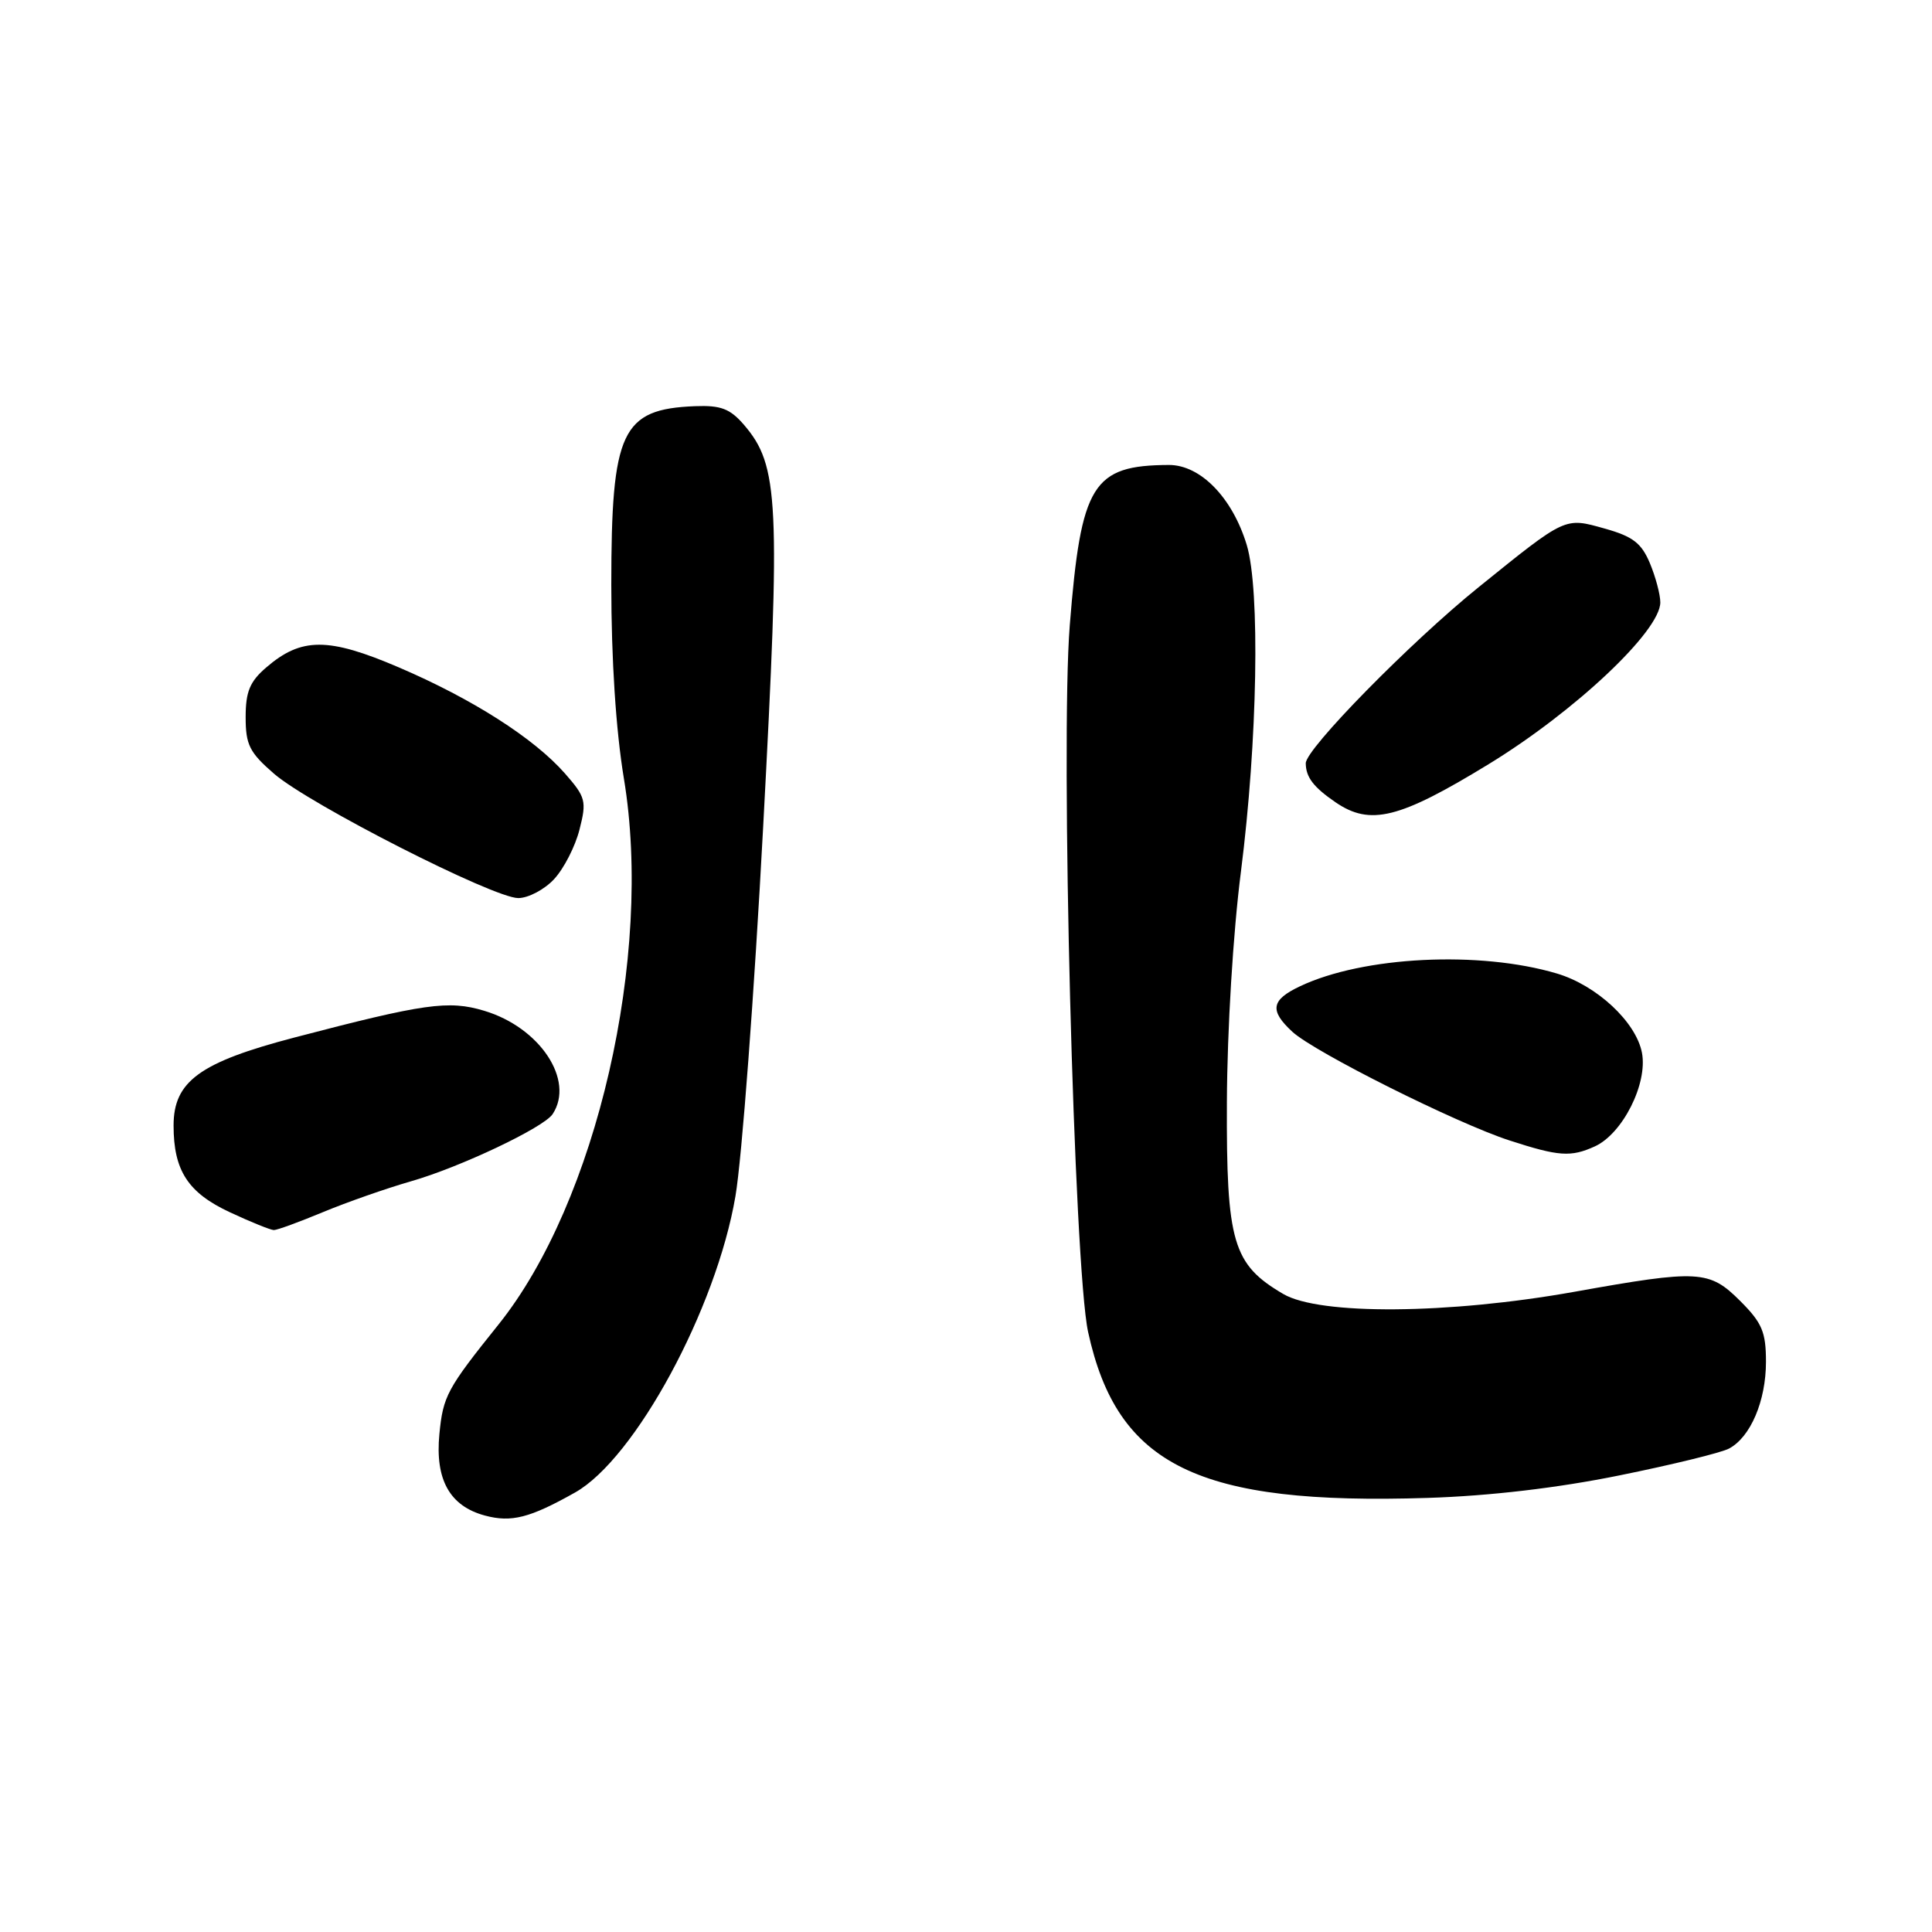 <?xml version="1.0" encoding="UTF-8" standalone="no"?>
<!DOCTYPE svg PUBLIC "-//W3C//DTD SVG 1.1//EN" "http://www.w3.org/Graphics/SVG/1.1/DTD/svg11.dtd" >
<svg xmlns="http://www.w3.org/2000/svg" xmlns:xlink="http://www.w3.org/1999/xlink" version="1.1" viewBox="0 0 256 256">
 <g >
 <path fill="currentColor"
d=" M 76.19 197.77 C 84.15 193.30 94.91 173.43 97.45 158.50 C 98.30 153.55 99.95 131.55 101.12 109.61 C 103.44 66.31 103.21 61.69 98.58 56.29 C 96.73 54.15 95.52 53.69 92.10 53.82 C 82.35 54.21 81.00 57.10 81.00 77.50 C 81.00 87.40 81.61 96.77 82.67 103.17 C 86.57 126.62 79.07 159.27 66.06 175.50 C 59.21 184.04 58.71 184.98 58.22 190.04 C 57.64 196.07 59.60 199.57 64.26 200.82 C 67.76 201.76 70.20 201.14 76.19 197.77 Z  M 214.57 195.50 C 221.54 194.09 228.09 192.49 229.11 191.94 C 231.96 190.42 234.00 185.62 234.00 180.45 C 234.00 176.50 233.49 175.29 230.60 172.40 C 226.49 168.29 225.13 168.21 208.61 171.17 C 191.93 174.15 174.84 174.28 170.04 171.46 C 163.34 167.53 162.49 164.63 162.57 146.00 C 162.61 136.48 163.39 123.58 164.43 115.50 C 166.63 98.23 166.99 78.12 165.20 72.21 C 163.30 65.94 159.07 61.60 154.88 61.61 C 144.77 61.66 143.24 64.13 141.75 82.86 C 140.50 98.50 142.31 167.91 144.18 176.50 C 148.05 194.23 158.77 199.46 189.20 198.48 C 197.38 198.22 206.42 197.16 214.57 195.50 Z  M 42.78 160.62 C 45.93 159.31 51.18 157.47 54.45 156.53 C 60.96 154.67 72.07 149.40 73.23 147.62 C 76.18 143.13 71.54 136.14 64.15 133.93 C 59.43 132.51 56.22 132.97 39.00 137.48 C 26.47 140.76 23.00 143.29 23.00 149.14 C 23.00 155.11 24.91 158.05 30.48 160.64 C 33.24 161.93 35.85 162.98 36.28 162.99 C 36.71 163.00 39.63 161.93 42.78 160.62 Z  M 211.33 151.90 C 215.00 150.22 218.34 143.61 217.57 139.51 C 216.80 135.43 211.58 130.56 206.28 128.99 C 196.03 125.95 180.64 126.71 172.25 130.69 C 168.42 132.50 168.19 133.90 171.25 136.72 C 174.20 139.43 192.98 148.83 200.00 151.11 C 206.56 153.24 208.14 153.35 211.33 151.90 Z  M 73.43 116.48 C 74.72 115.09 76.23 112.14 76.79 109.91 C 77.75 106.15 77.61 105.63 74.87 102.50 C 70.75 97.81 62.60 92.61 52.82 88.42 C 43.50 84.43 39.93 84.43 35.28 88.44 C 33.10 90.31 32.55 91.65 32.55 95.03 C 32.55 98.69 33.06 99.71 36.32 102.53 C 41.03 106.60 65.39 119.00 68.67 119.00 C 70.00 119.00 72.15 117.87 73.43 116.48 Z  M 197.23 101.27 C 208.70 94.26 220.00 83.61 220.00 79.82 C 220.00 78.79 219.38 76.45 218.62 74.63 C 217.50 71.96 216.36 71.08 212.64 70.04 C 207.30 68.54 207.55 68.42 195.92 77.81 C 186.92 85.07 172.99 99.25 173.02 101.14 C 173.04 102.99 174.04 104.30 176.97 106.31 C 181.57 109.45 185.40 108.50 197.23 101.27 Z "/>
</g>
</svg>